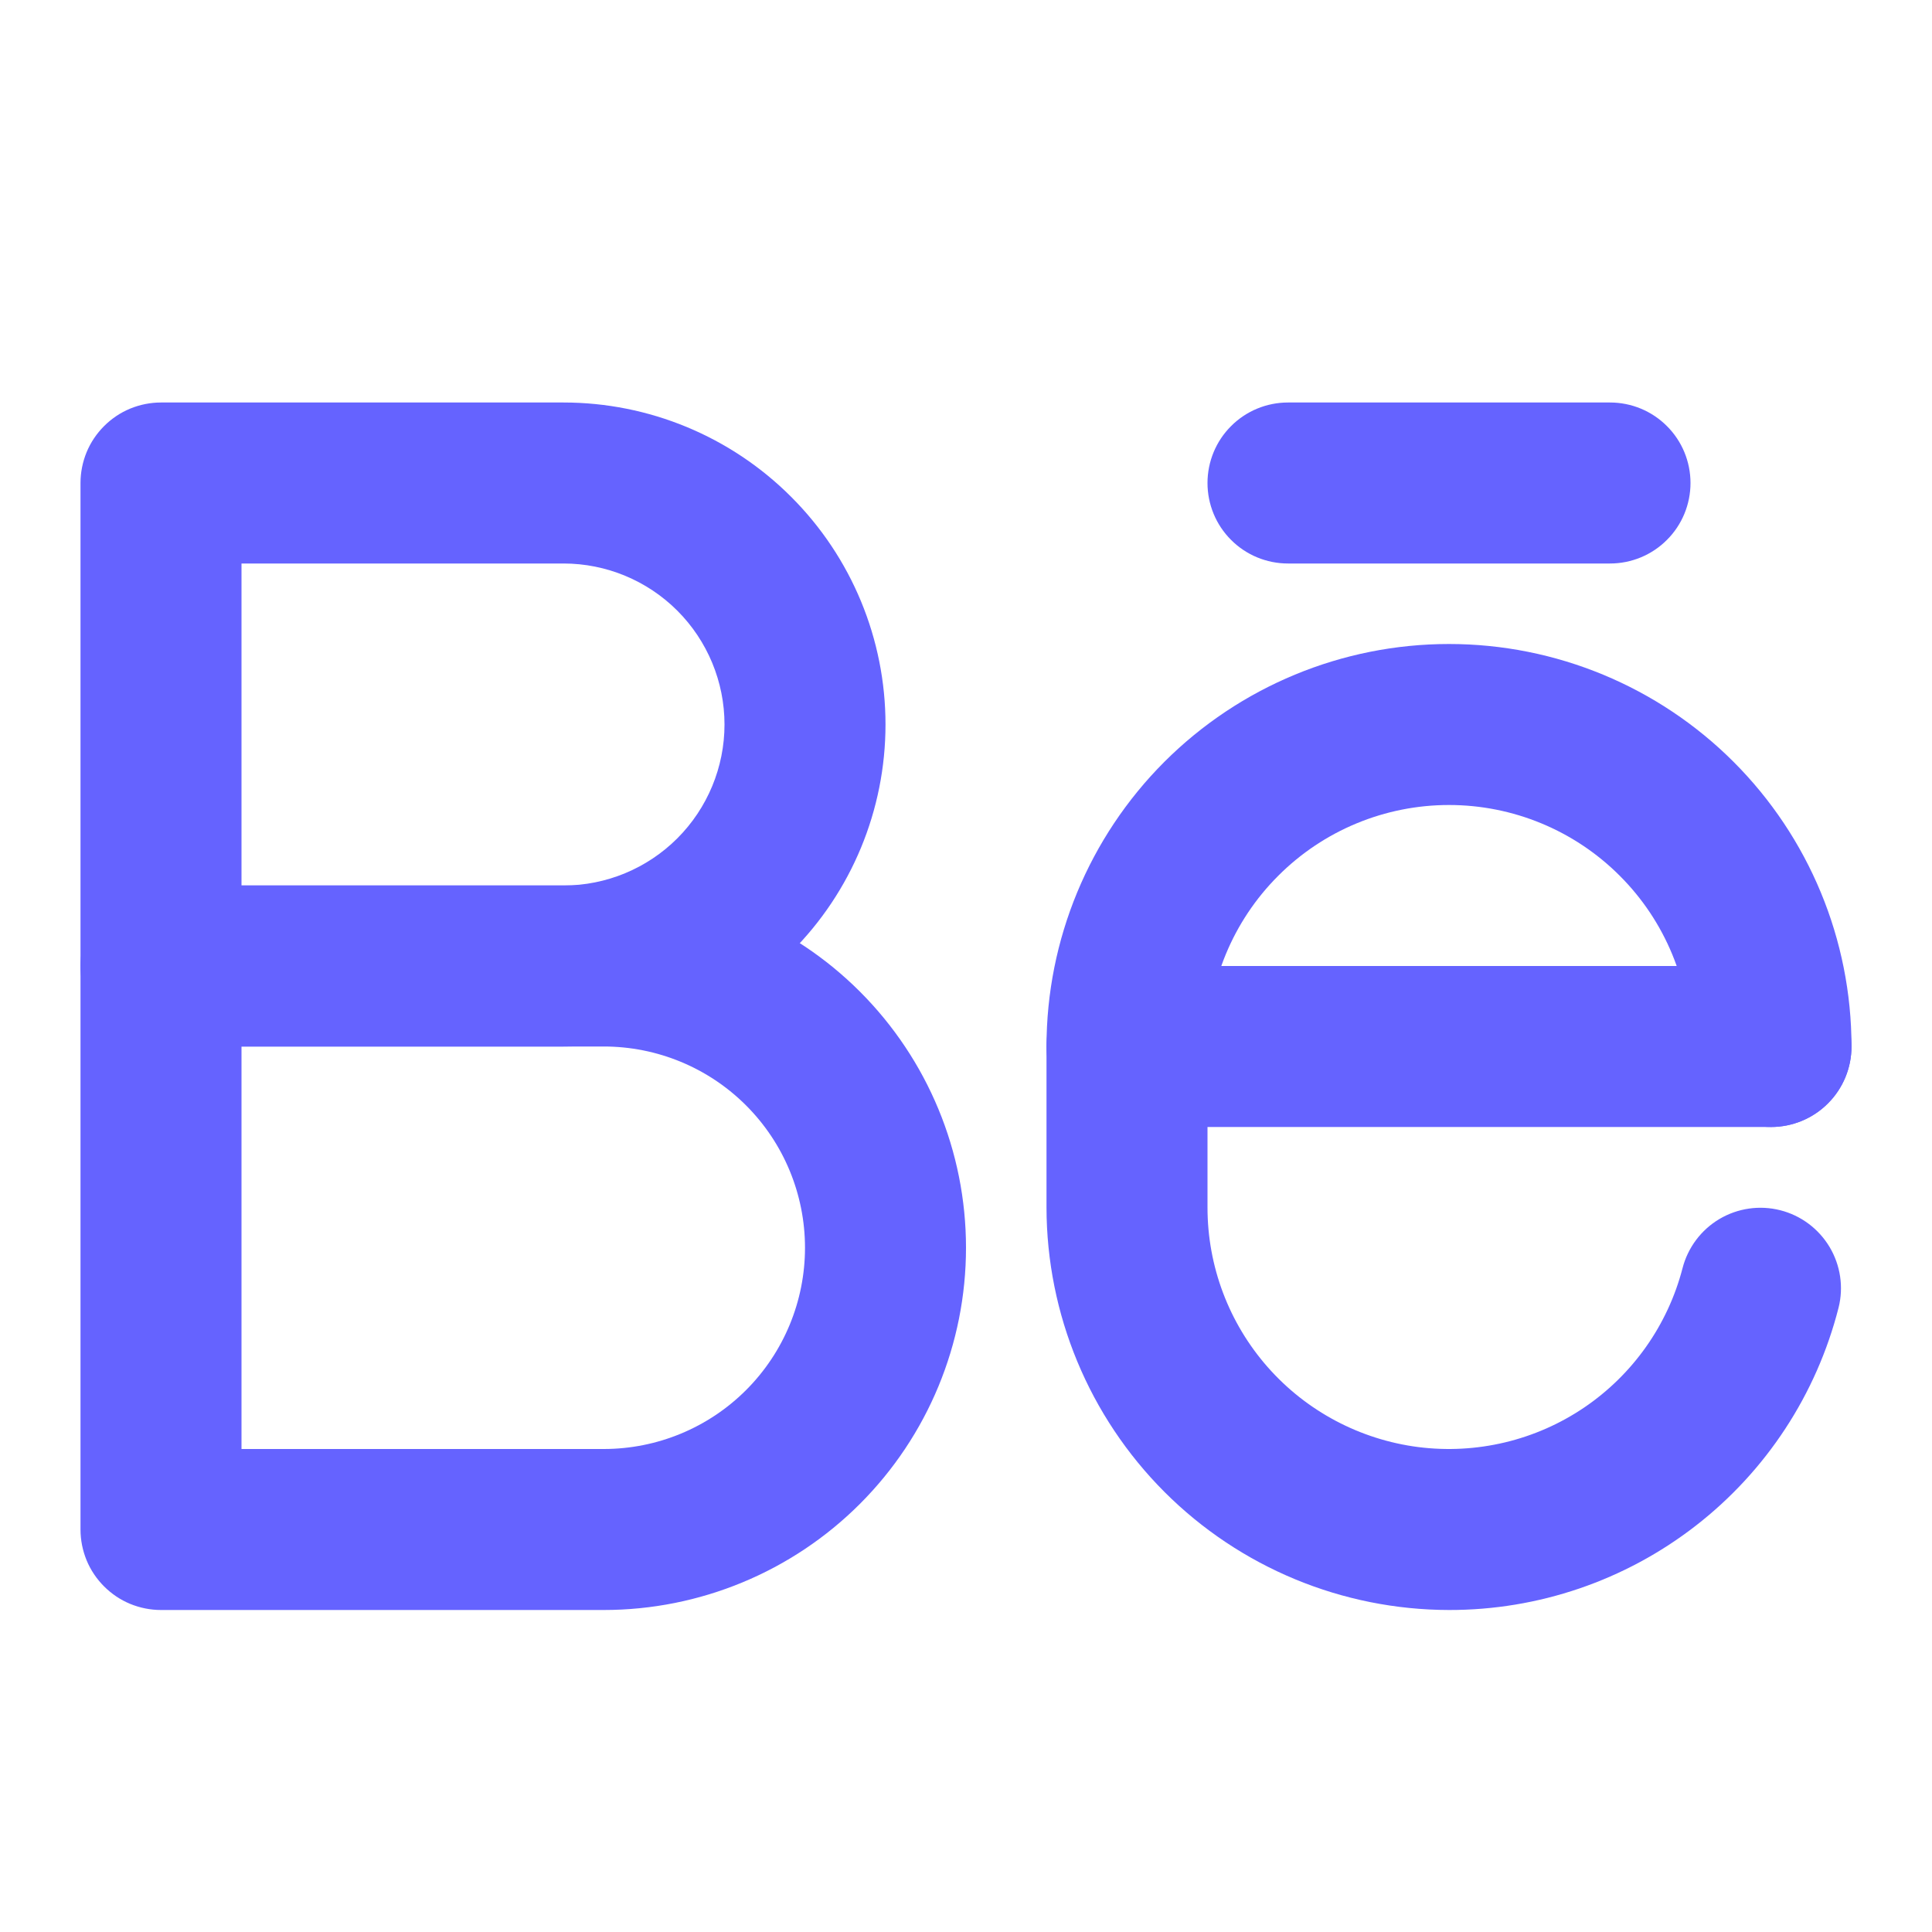 <svg width="24" height="24" viewBox="0 0 24 24" fill="none" xmlns="http://www.w3.org/2000/svg">
<path d="M7.5 20H2C1.869 20 1.739 19.974 1.617 19.924C1.496 19.874 1.386 19.8 1.293 19.707C1.2 19.614 1.126 19.504 1.076 19.383C1.026 19.261 1 19.131 1 19V12C1 11.869 1.026 11.739 1.076 11.617C1.126 11.496 1.2 11.386 1.293 11.293C1.386 11.2 1.496 11.126 1.617 11.076C1.739 11.026 1.869 11 2 11H7.5C8.693 11 9.838 11.474 10.682 12.318C11.526 13.162 12 14.306 12 15.5C12 16.694 11.526 17.838 10.682 18.682C9.838 19.526 8.693 20 7.5 20ZM3 18H7.5C8.163 18 8.799 17.737 9.268 17.268C9.737 16.799 10 16.163 10 15.5C10 14.837 9.737 14.201 9.268 13.732C8.799 13.263 8.163 13 7.5 13H3V18Z" fill="#6563FF"/>
<path d="M7 13H2C1.869 13 1.739 12.974 1.617 12.924C1.496 12.874 1.386 12.8 1.293 12.707C1.2 12.614 1.126 12.504 1.076 12.383C1.026 12.261 1 12.131 1 12V6C1 5.869 1.026 5.739 1.076 5.617C1.126 5.496 1.2 5.386 1.293 5.293C1.386 5.2 1.496 5.126 1.617 5.076C1.739 5.026 1.869 5 2 5H7C8.061 5 9.078 5.421 9.828 6.172C10.579 6.922 11 7.939 11 9C11 10.061 10.579 11.078 9.828 11.828C9.078 12.579 8.061 13 7 13ZM3 11H7C7.53 11 8.039 10.789 8.414 10.414C8.789 10.039 9 9.53 9 9C9 8.47 8.789 7.961 8.414 7.586C8.039 7.211 7.53 7 7 7H3V11ZM20 7H16C15.735 7 15.48 6.895 15.293 6.707C15.105 6.52 15 6.265 15 6C15 5.735 15.105 5.48 15.293 5.293C15.48 5.105 15.735 5 16 5H20C20.265 5 20.52 5.105 20.707 5.293C20.895 5.48 21 5.735 21 6C21 6.265 20.895 6.52 20.707 6.707C20.52 6.895 20.265 7 20 7ZM22 14H14C13.735 14 13.48 13.895 13.293 13.707C13.105 13.52 13 13.265 13 13C13 12.735 13.105 12.48 13.293 12.293C13.48 12.105 13.735 12 14 12H22C22.265 12 22.52 12.105 22.707 12.293C22.895 12.48 23 12.735 23 13C23 13.265 22.895 13.52 22.707 13.707C22.52 13.895 22.265 14 22 14Z" fill="#6563FF"/>
<path d="M18 20C16.674 19.998 15.403 19.471 14.466 18.534C13.529 17.596 13.002 16.326 13 15V13C13 11.674 13.527 10.402 14.464 9.464C15.402 8.527 16.674 8 18 8C19.326 8 20.598 8.527 21.535 9.464C22.473 10.402 23 11.674 23 13C23 13.265 22.895 13.52 22.707 13.707C22.52 13.895 22.265 14 22 14C21.735 14 21.48 13.895 21.293 13.707C21.105 13.52 21 13.265 21 13C21 12.204 20.684 11.441 20.121 10.879C19.559 10.316 18.796 10 18 10C17.204 10 16.441 10.316 15.879 10.879C15.316 11.441 15 12.204 15 13V15C15 15.73 15.265 16.434 15.747 16.982C16.229 17.53 16.895 17.883 17.618 17.976C18.342 18.068 19.075 17.894 19.679 17.485C20.283 17.076 20.718 16.46 20.901 15.754C20.967 15.498 21.132 15.278 21.359 15.143C21.587 15.008 21.859 14.969 22.115 15.034C22.372 15.099 22.592 15.264 22.728 15.491C22.863 15.718 22.904 15.989 22.839 16.246C22.565 17.321 21.941 18.274 21.064 18.954C20.188 19.634 19.109 20.002 18 20Z" fill="#6563FF"/>
</svg>
